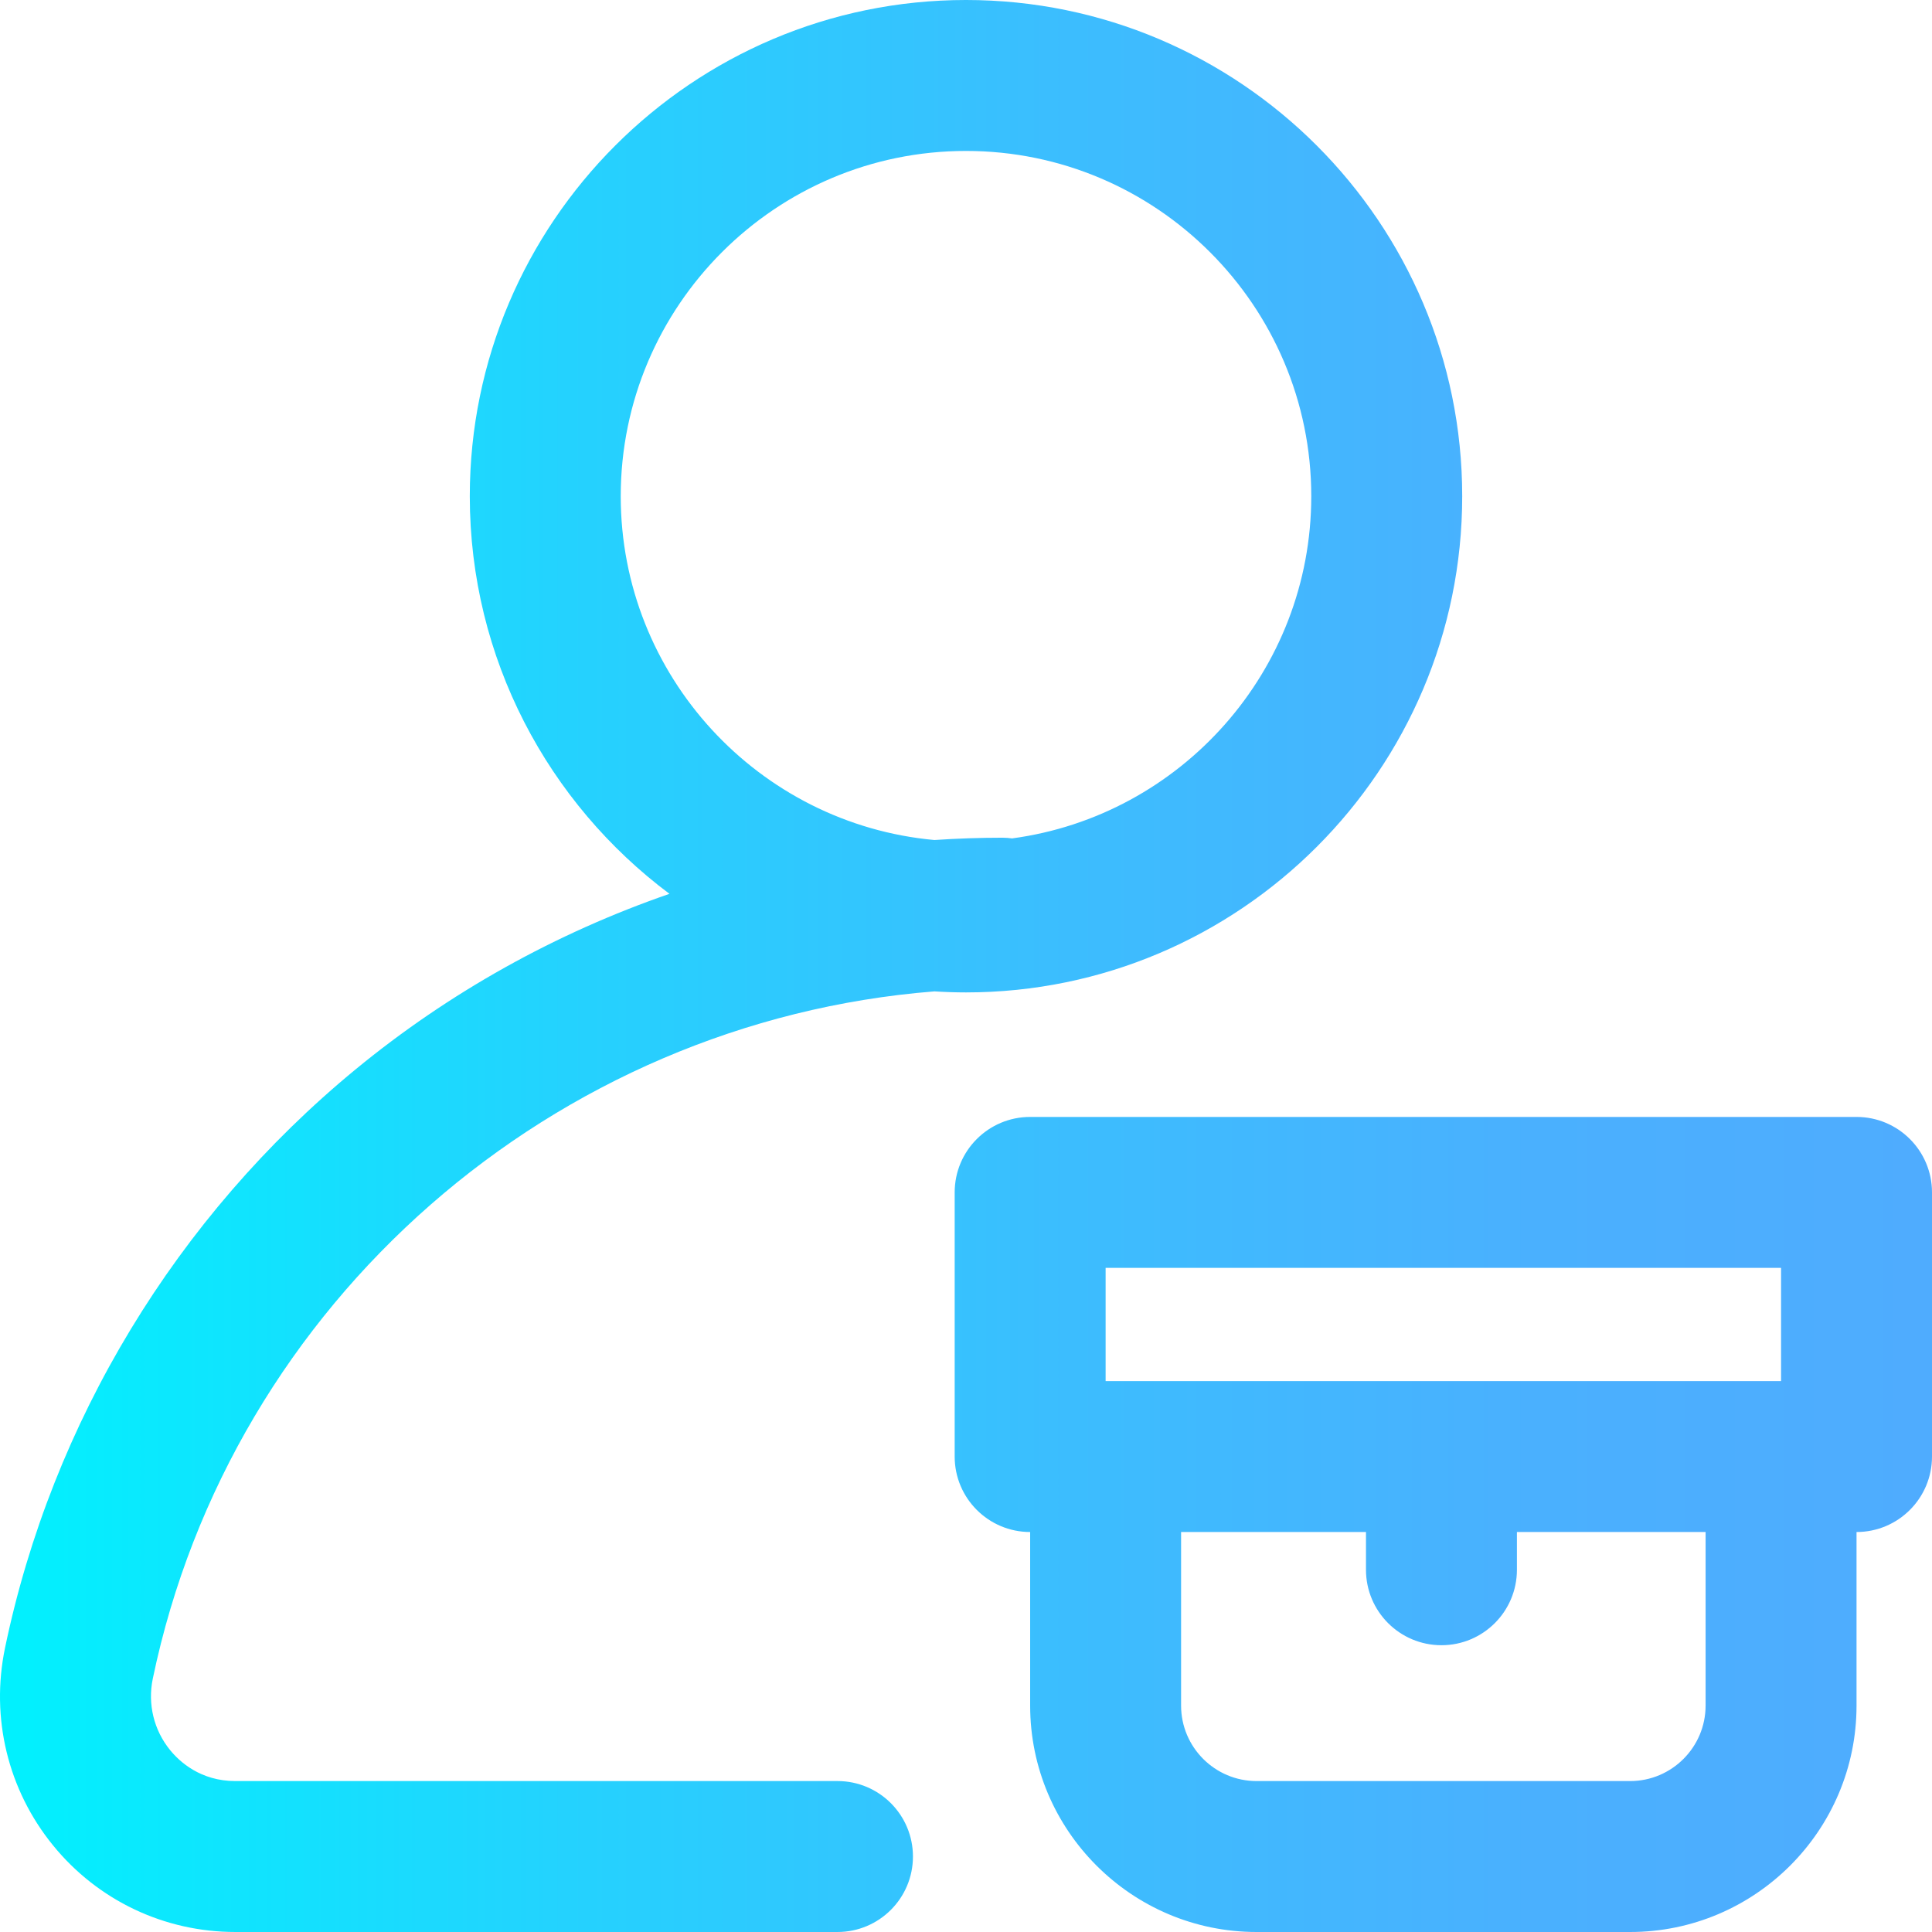 <svg height="512pt" viewBox="0 0 512 512" width="512pt" xmlns="http://www.w3.org/2000/svg" xmlns:xlink="http://www.w3.org/1999/xlink"><linearGradient id="a" gradientUnits="userSpaceOnUse" x1="0" x2="512" y1="256" y2="256"><stop offset="0" stop-color="#00f2fe"/><stop offset=".021" stop-color="#03effe"/><stop offset=".293" stop-color="#24d2fe"/><stop offset=".554" stop-color="#3cbdfe"/><stop offset=".796" stop-color="#4ab0fe"/><stop offset="1" stop-color="#4facfe"/></linearGradient><path d="m221.941 472h-159.582c-9.227 0-14.793-5.148-17.289-8.219-4.309-5.301-5.977-12.195-4.578-18.922 20.828-100.035 106.402-174.16 207.133-182.133 2.77.172 5.562.273 8.375.273 72.508 0 131.5-58.992 131.5-131.5 0-72.512-58.992-131.5-131.5-131.5s-131.5 58.988-131.5 131.5c0 43.07 20.816 81.371 52.914 105.375-30.09 10.402-58.328 26.078-83.164 46.508-47.461 39.039-80.461 93.488-92.918 153.324-3.863 18.562.766 37.633 12.707 52.312 11.875 14.605 29.488 22.98 48.32 22.98h159.582c11.047 0 20-8.953 20-20s-8.953-20-20-20zm-57.441-340.5c0-50.453 41.047-91.5 91.5-91.5s91.5 41.047 91.5 91.5c0 46.309-34.582 84.688-79.277 90.684-.84-.109-1.691-.184-2.559-.184-6.031 0-12.051.211-18.043.613-46.539-4.246-83.121-43.484-83.121-91.113zm327.5 164.5h-219c-11.047 0-20 8.953-20 20v70c0 11.047 8.953 20 20 20v46c0 33.086 26.918 60 60 60h99c33.086 0 60-26.914 60-60v-46c11.047 0 20-8.953 20-20v-70c0-11.047-8.953-20-20-20zm-199 40h179v30h-179zm159 116c0 11.027-8.973 20-20 20h-99c-11.027 0-20-8.973-20-20v-46h49v10c0 11.047 8.953 20 20 20s20-8.953 20-20v-10h50zm0 0" fill="url(#a)"/></svg>
